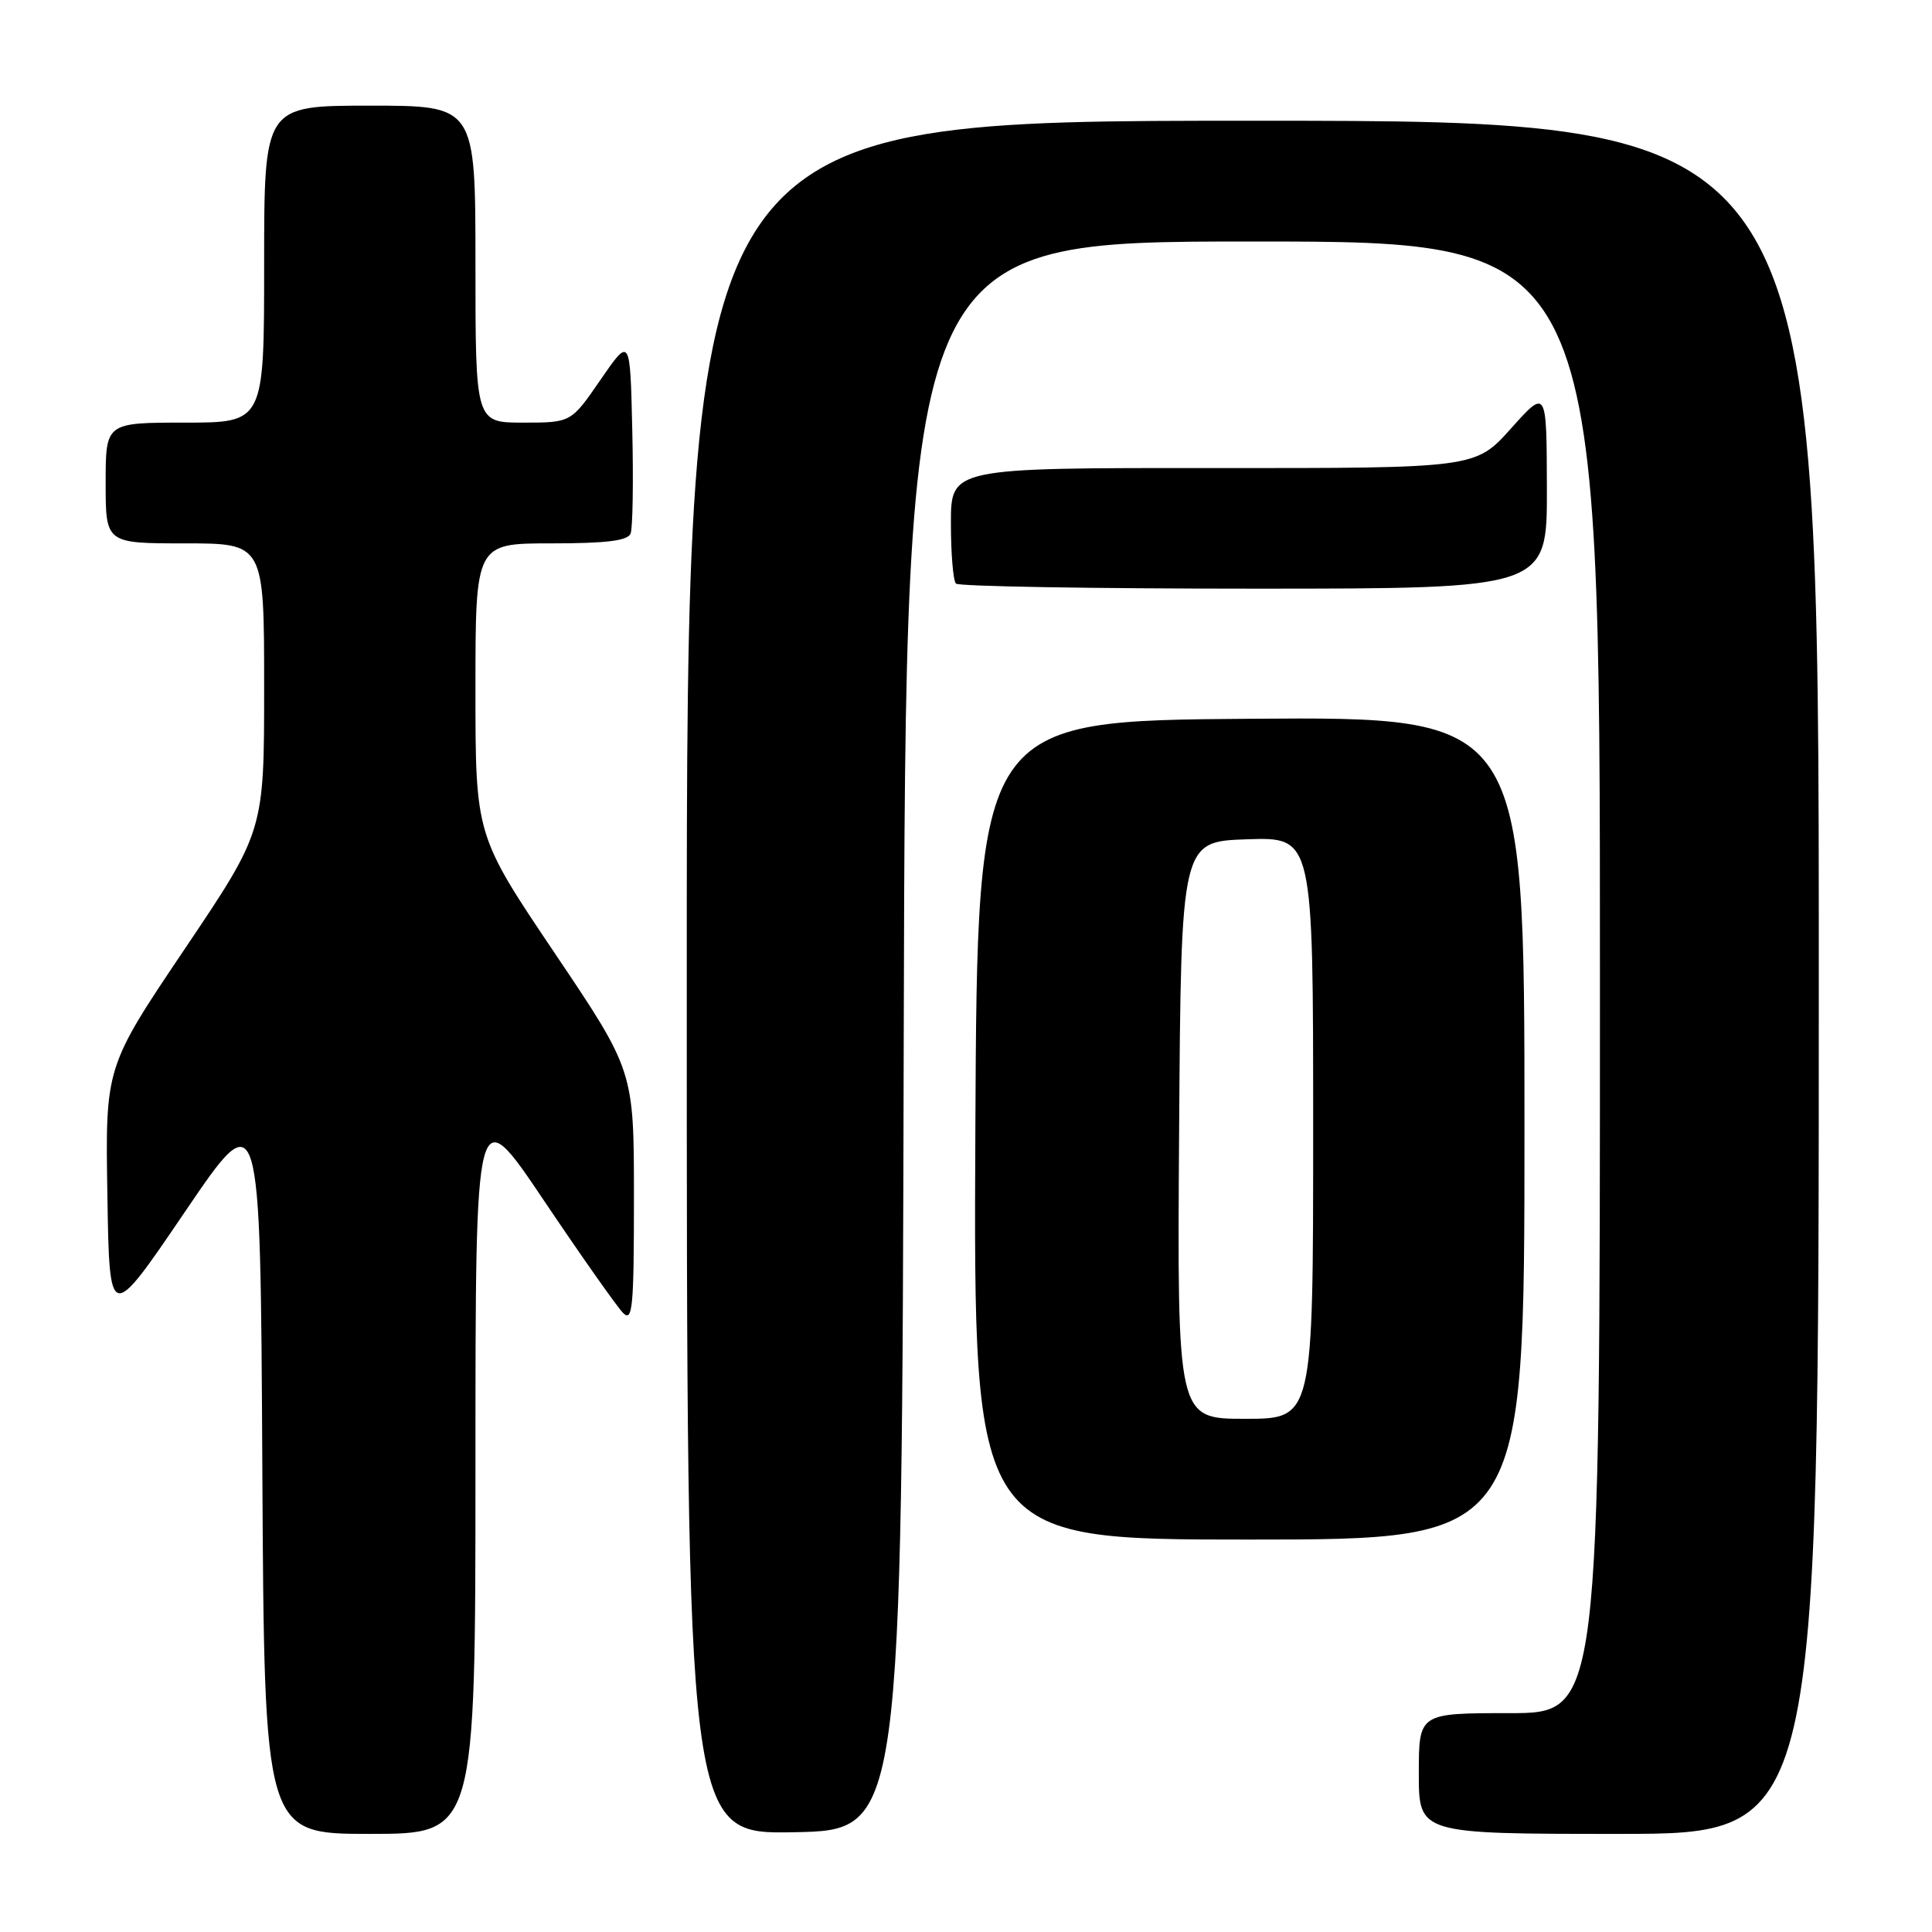 <?xml version="1.0" encoding="UTF-8" standalone="no"?>
<!DOCTYPE svg PUBLIC "-//W3C//DTD SVG 1.1//EN" "http://www.w3.org/Graphics/SVG/1.1/DTD/svg11.dtd" >
<svg xmlns="http://www.w3.org/2000/svg" xmlns:xlink="http://www.w3.org/1999/xlink" version="1.1" viewBox="0 0 256 256">
 <g >
 <path fill="currentColor"
d=" M 63.00 194.29 C 63.00 145.59 63.00 145.59 72.05 159.04 C 77.03 166.45 81.76 173.16 82.55 173.96 C 83.82 175.24 84.00 173.30 84.00 158.66 C 84.00 141.89 84.00 141.89 73.50 126.29 C 63.00 110.69 63.00 110.69 63.00 91.34 C 63.00 72.00 63.00 72.00 73.03 72.00 C 80.36 72.00 83.20 71.65 83.56 70.69 C 83.84 69.98 83.94 63.82 83.78 57.00 C 83.50 44.62 83.50 44.62 79.58 50.31 C 75.67 56.00 75.67 56.00 69.33 56.00 C 63.00 56.00 63.00 56.00 63.00 35.00 C 63.00 14.00 63.00 14.00 49.00 14.00 C 35.00 14.00 35.00 14.00 35.00 35.00 C 35.00 56.00 35.00 56.00 24.50 56.00 C 14.00 56.00 14.00 56.00 14.00 64.00 C 14.00 72.00 14.00 72.00 24.50 72.00 C 35.00 72.00 35.00 72.00 35.00 91.06 C 35.00 110.11 35.00 110.11 24.48 125.74 C 13.95 141.38 13.95 141.38 14.23 158.34 C 14.50 175.31 14.50 175.31 24.50 160.58 C 34.50 145.85 34.50 145.85 34.76 194.42 C 35.02 243.00 35.02 243.00 49.01 243.00 C 63.00 243.00 63.00 243.00 63.00 194.29 Z  M 119.75 137.25 C 120.01 32.00 120.01 32.00 166.00 32.00 C 212.00 32.00 212.00 32.00 212.00 129.50 C 212.00 227.00 212.00 227.00 200.00 227.00 C 188.00 227.00 188.00 227.00 188.00 235.00 C 188.00 243.00 188.00 243.00 214.50 243.00 C 241.00 243.00 241.00 243.00 241.00 129.50 C 241.00 16.00 241.00 16.00 166.00 16.00 C 91.00 16.00 91.00 16.00 91.00 129.53 C 91.00 243.05 91.00 243.05 105.25 242.78 C 119.50 242.50 119.50 242.50 119.75 137.25 Z  M 202.00 149.49 C 202.00 94.98 202.00 94.98 165.75 95.24 C 129.50 95.50 129.50 95.50 129.24 149.75 C 128.98 204.00 128.98 204.00 165.49 204.00 C 202.00 204.00 202.00 204.00 202.00 149.49 Z  M 204.97 64.75 C 204.94 51.50 204.94 51.50 200.22 56.77 C 195.50 62.04 195.50 62.04 160.75 62.02 C 126.00 62.00 126.00 62.00 126.00 69.33 C 126.00 73.37 126.30 76.97 126.67 77.33 C 127.03 77.70 144.81 78.00 166.17 78.00 C 205.00 78.00 205.00 78.00 204.97 64.75 Z  M 156.24 149.75 C 156.50 111.50 156.50 111.50 165.25 111.21 C 174.00 110.92 174.00 110.92 174.00 149.46 C 174.00 188.00 174.00 188.00 164.99 188.00 C 155.98 188.00 155.98 188.00 156.24 149.75 Z "/>
</g>
</svg>